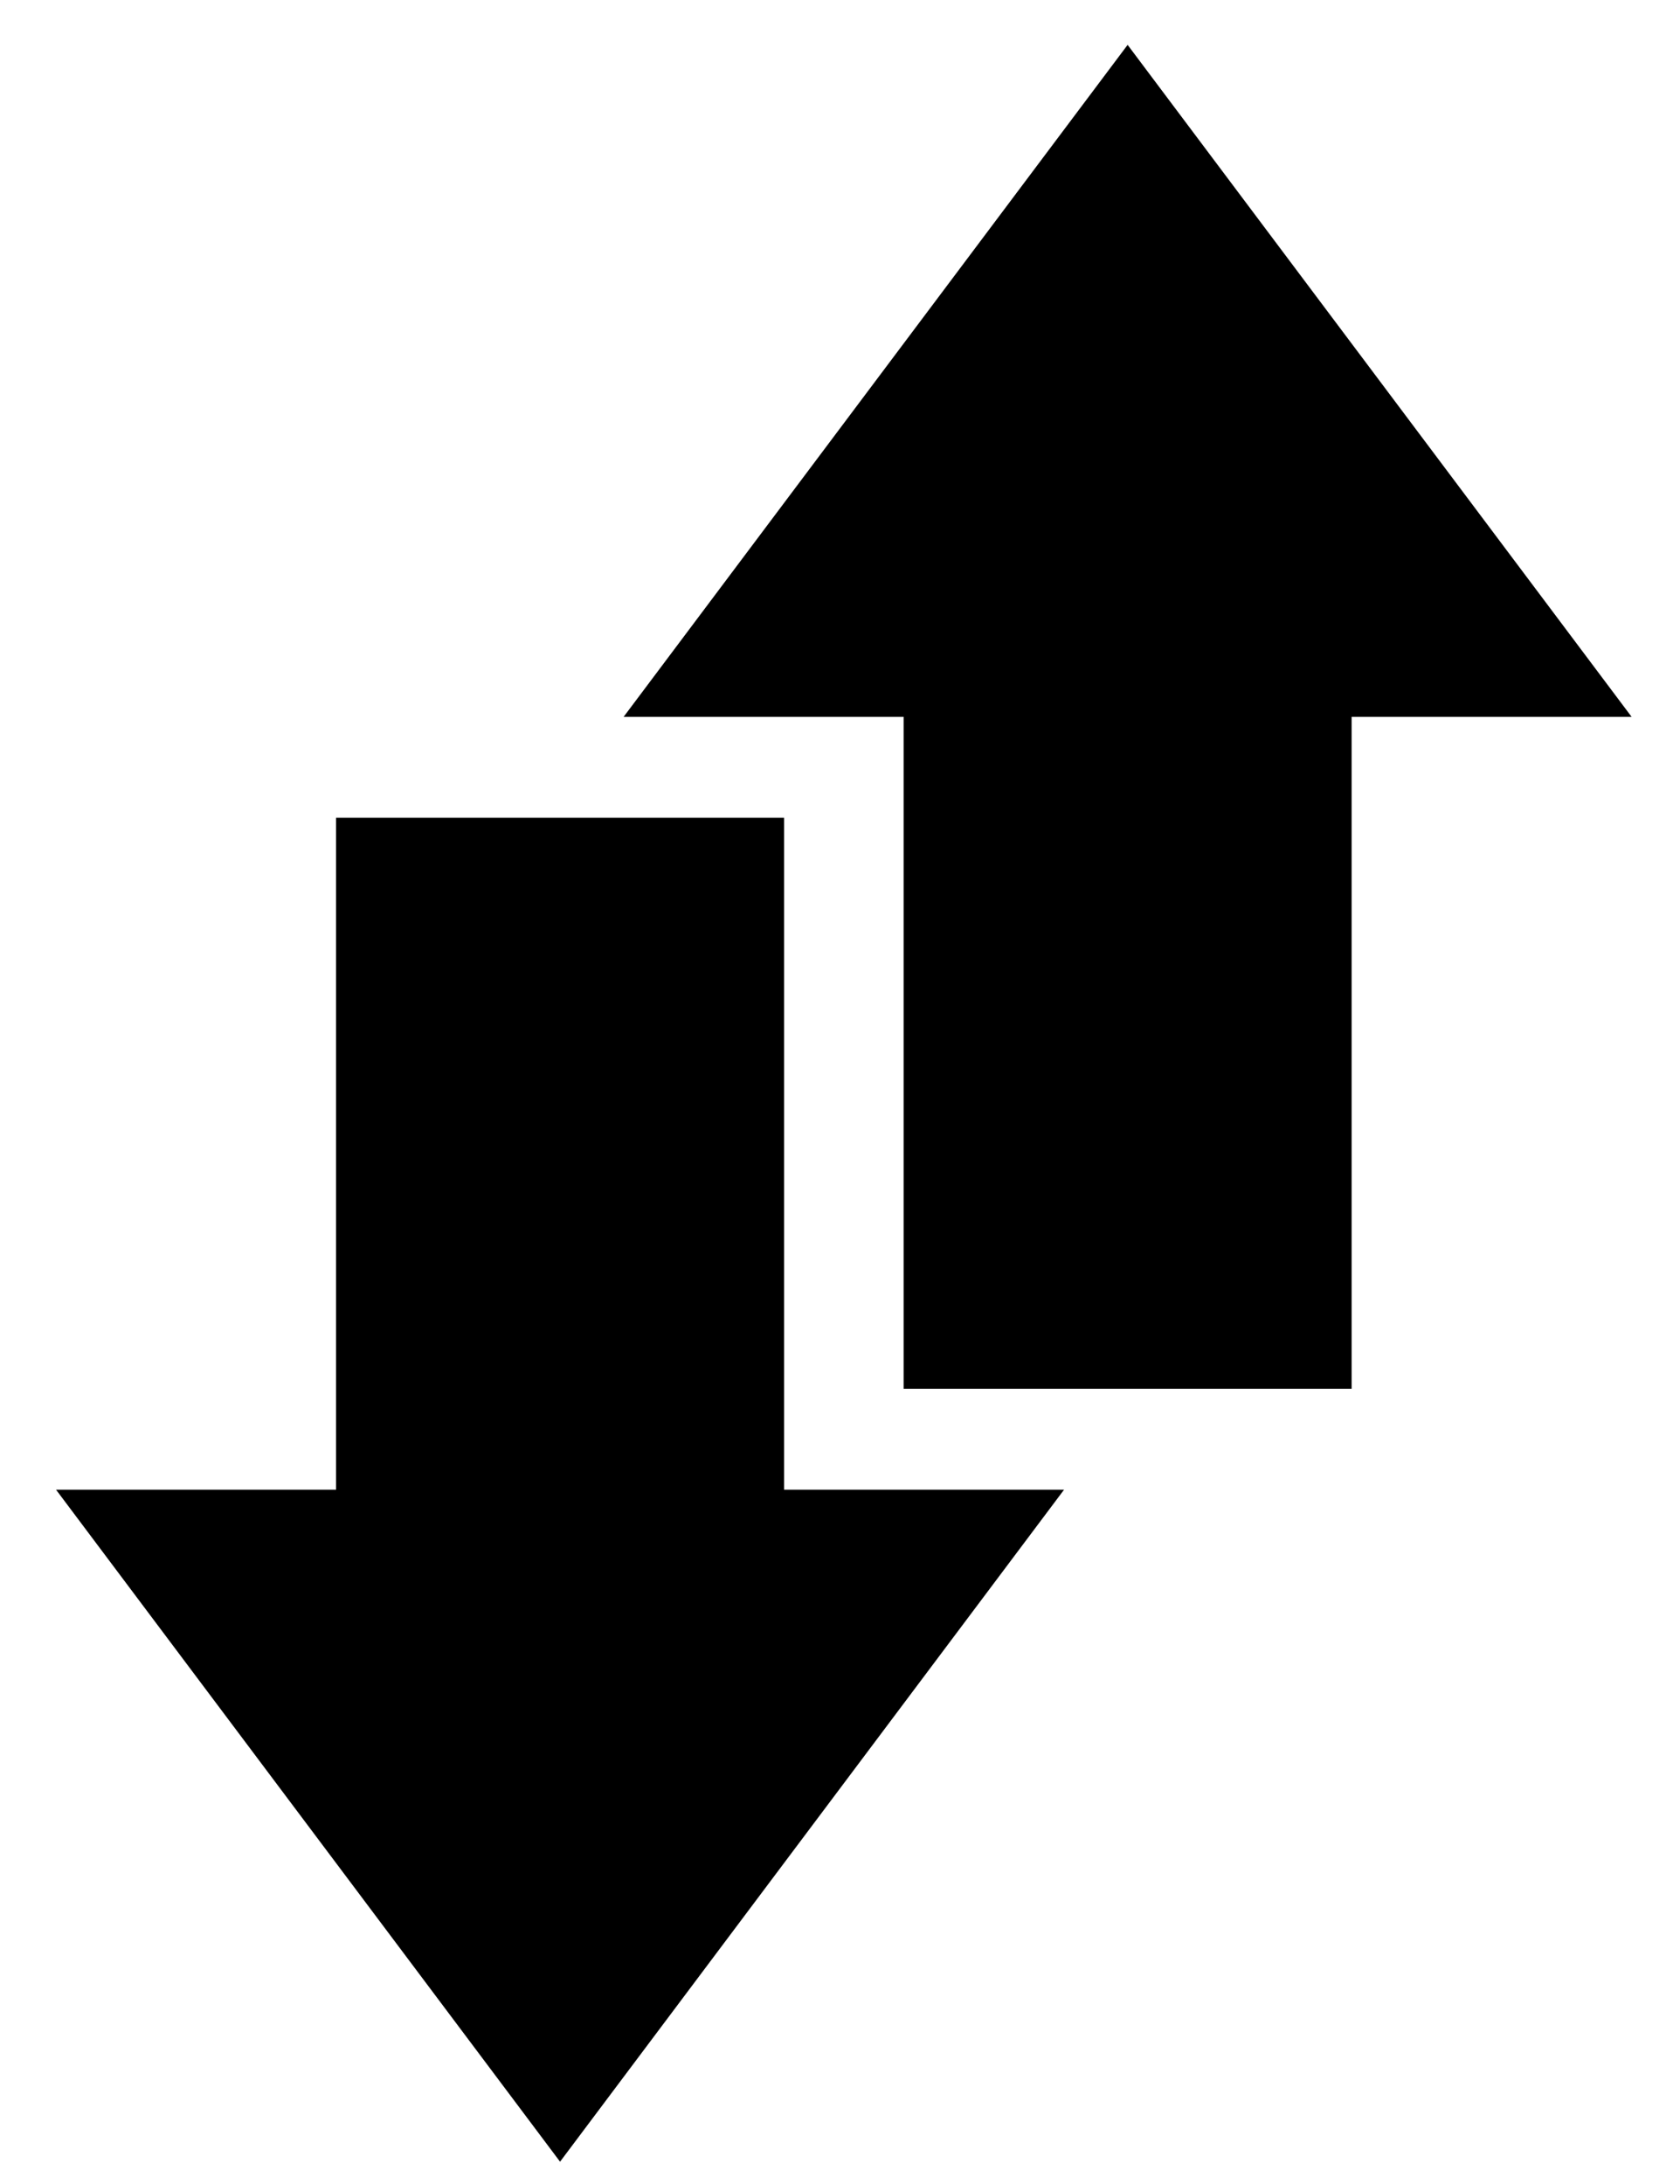 <svg width="30" height="39" xmlns="http://www.w3.org/2000/svg">

 <g>
  <title>background</title>
  <rect fill="none" id="canvas_background" height="41" width="32" y="-1" x="-1"/>
 </g>
 <g>
  <title>Layer 1</title>
  <path transform="rotate(-90, 20.135, 12.799)" id="svg_1" d="m32.133,12.8l-12,-9l0,5l-12,0l0,8l12,0l0,5l12,-9z"/>
  <path id="svg_2" d="m-47.067,8.933l-12,-9l0,5l-12,0l0,8l12,0l0,5l12,-9z"/>
  <path transform="rotate(90, 10, 26.603)" id="svg_3" d="m21.999,26.602l-12,-9l0,5l-12,0l0,8l12,0l0,5l12,-9z"/>
 </g>
</svg>